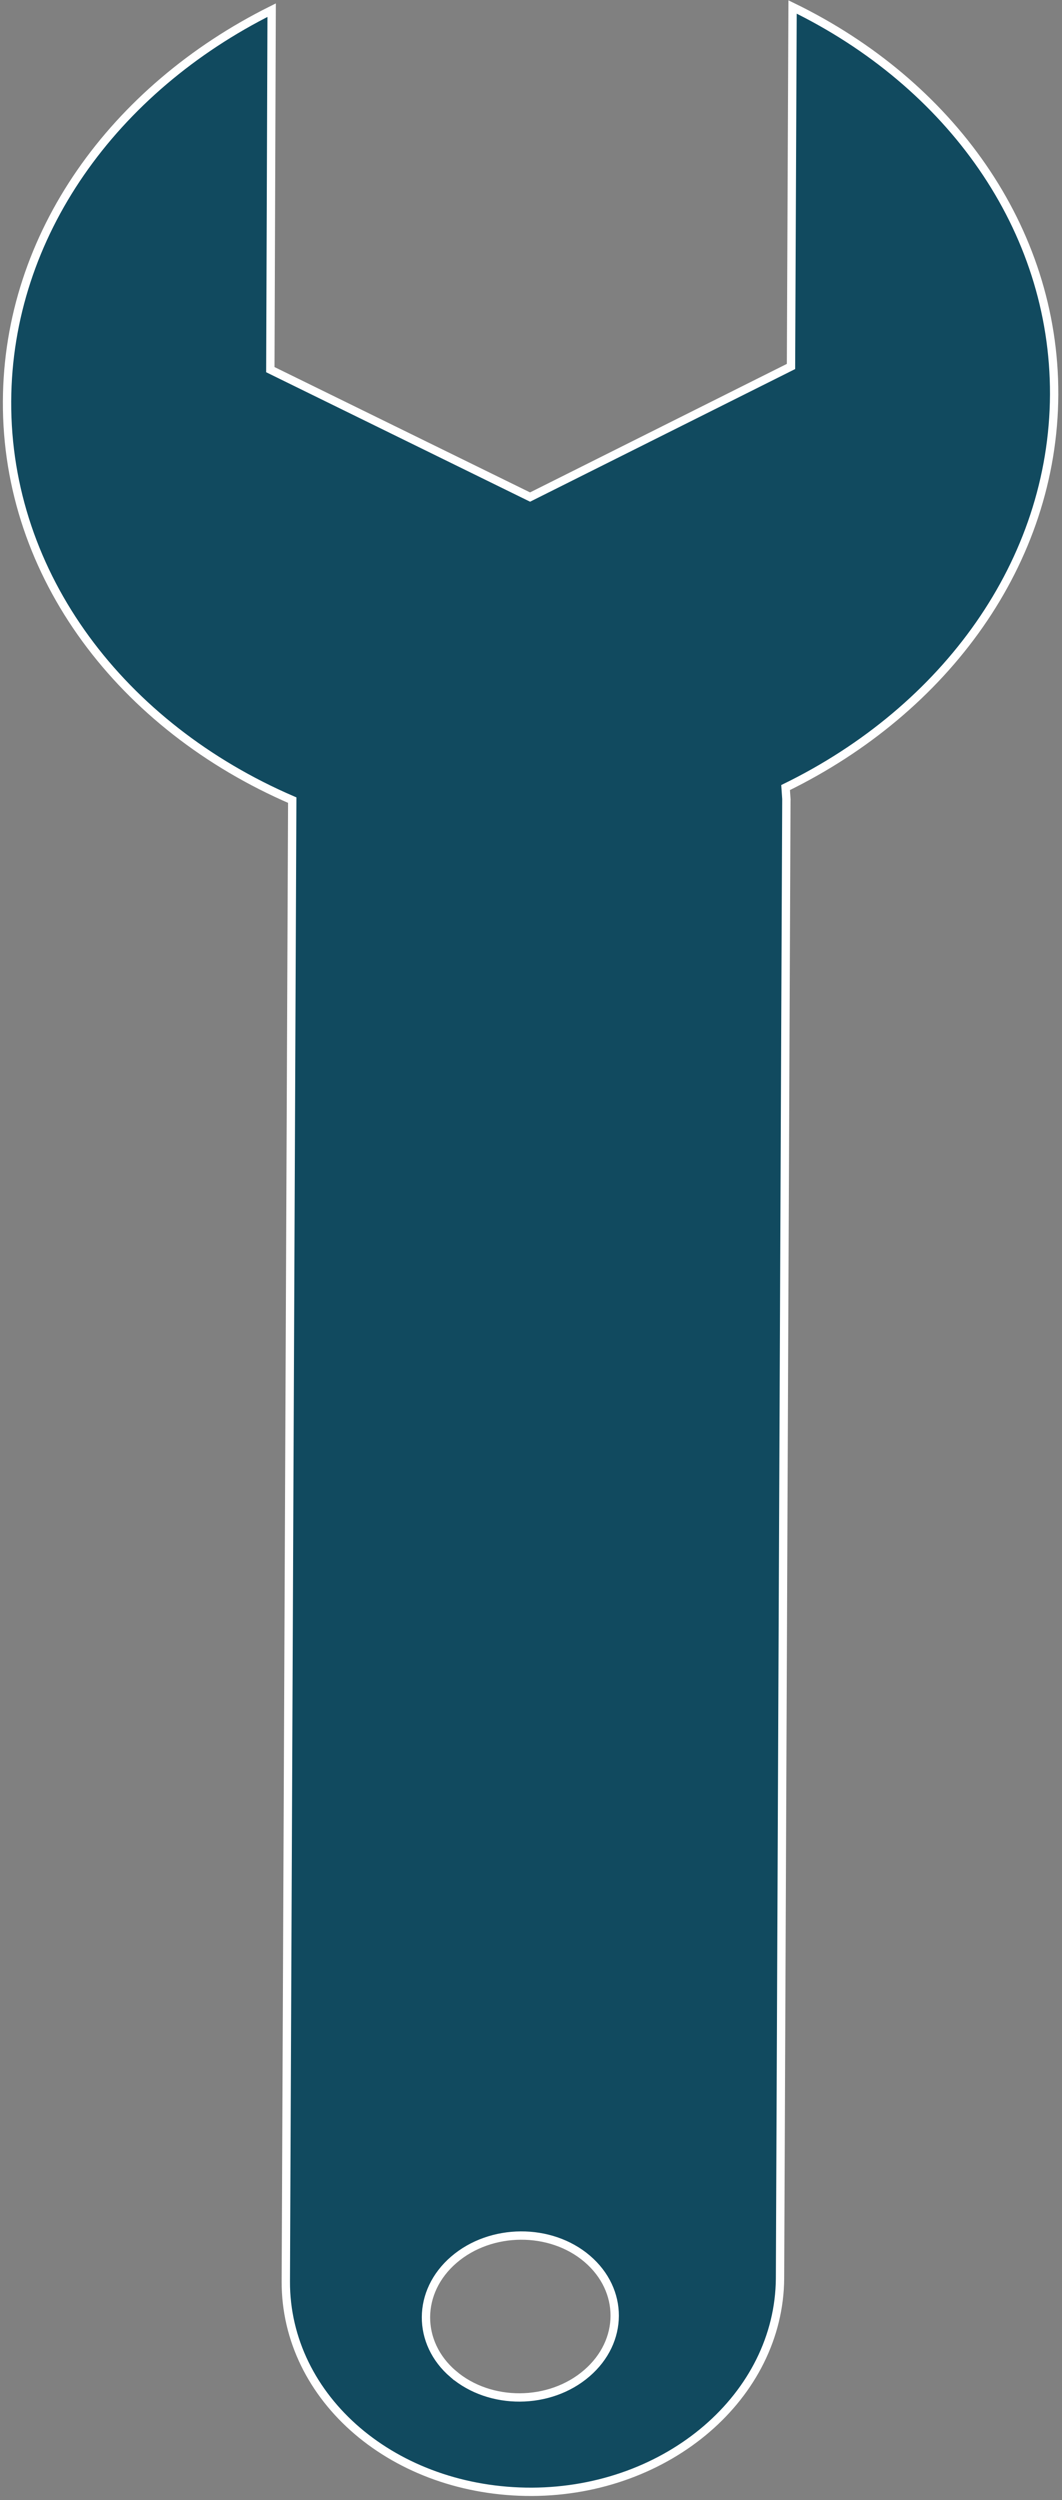 <?xml version="1.0" encoding="UTF-8" standalone="no"?>
<!-- Created with Inkscape (http://www.inkscape.org/) -->

<svg
   xmlns:dc="http://purl.org/dc/elements/1.1/"
   xmlns:cc="http://creativecommons.org/ns#"
   xmlns:rdf="http://www.w3.org/1999/02/22-rdf-syntax-ns#"
   xmlns:svg="http://www.w3.org/2000/svg"
   xmlns="http://www.w3.org/2000/svg"
   xmlns:sodipodi="http://sodipodi.sourceforge.net/DTD/sodipodi-0.dtd"
   xmlns:inkscape="http://www.inkscape.org/namespaces/inkscape"
   width="255"
   height="600"
   id="svg3074"
   version="1.1"
   inkscape:version="0.48.4 r9939"
   sodipodi:docname="spanner.svg">
  <rect width="100%" height="100%" fill="#808080" stroke="none"/>
  <defs
     id="defs3076" />
  <sodipodi:namedview
     id="base"
     pagecolor="#ffffff"
     bordercolor="#666666"
     borderopacity="1.0"
     inkscape:pageopacity="0.0"
     inkscape:pageshadow="2"
     inkscape:zoom="1.979899"
     inkscape:cx="250.37651"
     inkscape:cy="465.82938"
     inkscape:document-units="px"
     inkscape:current-layer="g3025"
     showgrid="false"
     inkscape:window-width="1301"
     inkscape:window-height="744"
     inkscape:window-x="65"
     inkscape:window-y="24"
     inkscape:window-maximized="1" />
  <g
     inkscape:label="Layer 1"
     inkscape:groupmode="layer"
     id="layer1"
     transform="translate(0,-452.362)"
     style="stroke:#fff;stroke-width:2px">
    <path
       inkscape:connector-curvature="0"
       style="fill:#00425a;fill-opacity:0.867"
       d="m 188.82,644.1 -0.19,-2.735 c 38.308,-18.722 64.294,-54.025 64.486,-94.319 0.113,-39.987 -25.115,-74.665 -62.808,-93.01 l -0.379,86.275 -62.653,31.339 -62.366,-30.578 0.316,-86.274 c -37.794,18.839 -63.359,53.832 -63.534,93.873 -0.2,41.95 27.715,78.146 68.479,95.711 l -0.002,0.48 -1.542,355.016 c -0.046,14.028 6.469,26.72 17.173,35.863 10.704,9.143 25.518,14.67 41.929,14.622 32.73,-0.149 59.378,-23.07 59.564,-51.233 l 1.526,-355.029 z m -79.993,378.004 c -8.78,-7.5 -8.726,-19.806 0.152,-27.442 8.909,-7.663 23.234,-7.725 32.014,-0.225 8.842,7.553 8.804,19.819 -0.105,27.481 -8.862,7.649 -23.203,7.751 -32.06,0.185 z"
       id="path3025" />
    <g
       transform="matrix(0.219,0,0,0.219,64.097,338.326)"
       id="layer1-2"
       inkscape:label="Layer 1">
      <g
         transform="matrix(0.008,1.235,-1.223,0.048,352.801,-950.744)"
         id="g3025" />
    </g>
  </g>
</svg>
